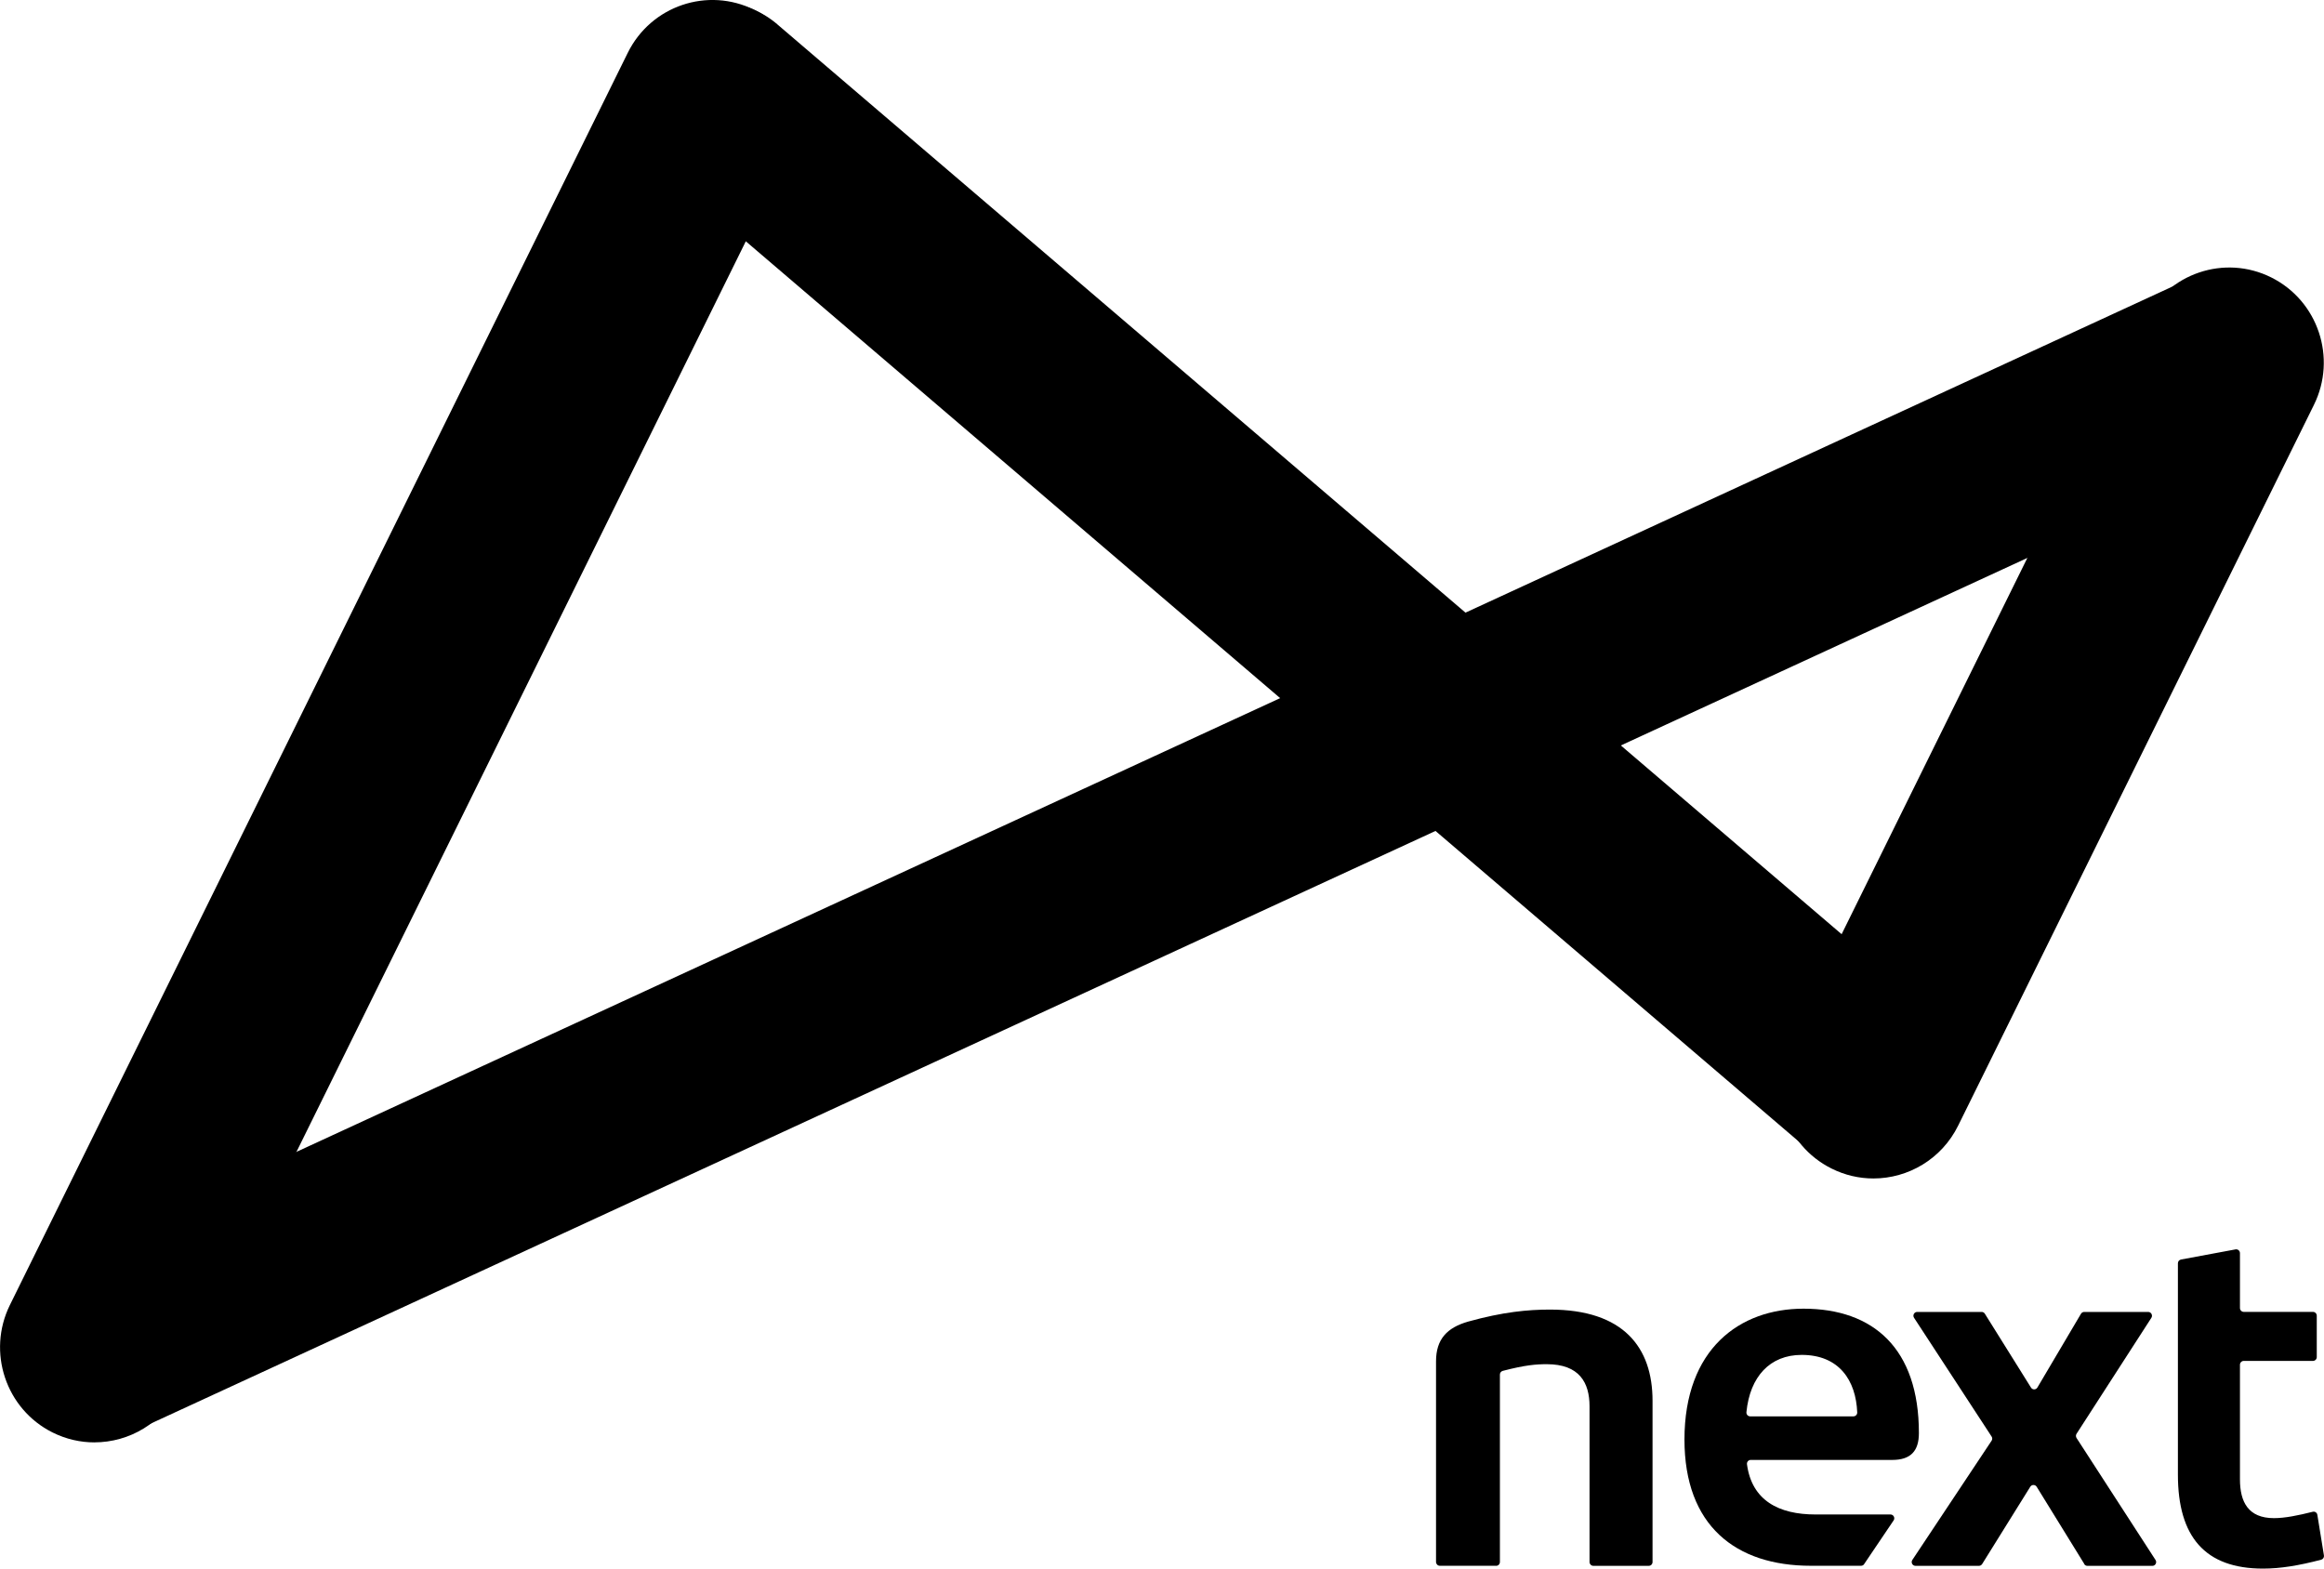 <svg width="80" height="54" viewBox="0 0 80 54" fill="none" xmlns="http://www.w3.org/2000/svg">
<g clip-path="url(#clip0_67_50)">
<path d="M51.503 53.905H49.564C49.492 53.905 49.433 53.846 49.433 53.773V46.868C49.433 46.103 49.813 45.706 50.54 45.498C51.743 45.164 52.598 45.085 53.357 45.085C55.889 45.085 56.886 46.391 56.886 48.222V53.775C56.886 53.848 56.828 53.907 56.756 53.907H54.848C54.776 53.907 54.717 53.848 54.717 53.775V48.414C54.717 47.601 54.368 46.965 53.246 46.965C52.881 46.965 52.501 46.994 51.73 47.195C51.673 47.21 51.632 47.262 51.632 47.321V53.775C51.632 53.848 51.573 53.907 51.501 53.907" fill="black"/>
<path d="M62.02 46.645C60.924 46.645 60.238 47.397 60.118 48.616C60.111 48.694 60.169 48.761 60.247 48.761H63.801C63.875 48.761 63.935 48.699 63.932 48.625C63.887 47.525 63.311 46.645 62.02 46.645ZM64.171 53.848C64.147 53.884 64.106 53.905 64.063 53.905H62.337C59.741 53.905 57.985 52.52 57.985 49.559C57.985 46.439 59.884 45.054 62.082 45.054C64.487 45.054 66.055 46.423 66.055 49.337C66.055 49.958 65.769 50.261 65.137 50.261H60.266C60.187 50.261 60.126 50.332 60.137 50.41C60.303 51.658 61.232 52.139 62.495 52.139H65.077C65.182 52.139 65.243 52.257 65.185 52.343L64.169 53.848H64.171Z" fill="black"/>
<path d="M71.749 53.843L70.11 51.186C70.058 51.103 69.939 51.103 69.888 51.186L68.233 53.844C68.209 53.882 68.167 53.907 68.123 53.907H65.938C65.833 53.907 65.771 53.789 65.83 53.703L68.557 49.6C68.587 49.557 68.587 49.5 68.557 49.455L65.888 45.368C65.831 45.282 65.893 45.166 65.996 45.166H68.215C68.26 45.166 68.301 45.188 68.325 45.227L69.914 47.771C69.965 47.854 70.085 47.852 70.135 47.767L71.634 45.23C71.658 45.19 71.7 45.166 71.746 45.166H73.948C74.051 45.166 74.113 45.282 74.058 45.368L71.481 49.362C71.454 49.405 71.454 49.46 71.481 49.505L74.201 53.706C74.257 53.792 74.195 53.908 74.091 53.908H71.856C71.811 53.908 71.768 53.884 71.746 53.846" fill="black"/>
<path d="M79.998 53.549C80.009 53.616 79.967 53.68 79.902 53.697C79.118 53.9 78.501 54.002 77.898 54.002C75.904 54.002 74.971 52.904 74.971 50.769V43.49C74.971 43.428 75.015 43.373 75.077 43.362L76.952 43.013C77.033 42.997 77.107 43.06 77.107 43.141V45.033C77.107 45.105 77.166 45.164 77.238 45.164H79.62C79.692 45.164 79.751 45.223 79.751 45.296V46.721C79.751 46.793 79.692 46.852 79.62 46.852H77.238C77.166 46.852 77.107 46.911 77.107 46.984V50.928C77.107 51.709 77.392 52.265 78.278 52.265C78.654 52.265 79.111 52.172 79.612 52.046C79.686 52.027 79.759 52.075 79.771 52.151L79.998 53.549Z" fill="black"/>
<path d="M64.489 40.571C64.002 40.571 63.509 40.46 63.045 40.228C61.436 39.424 60.779 37.46 61.579 35.841L73.826 11.027C74.625 9.408 76.578 8.748 78.186 9.552C79.795 10.356 80.452 12.32 79.653 13.939L67.406 38.753C66.837 39.905 65.685 40.571 64.489 40.571Z" fill="black"/>
<path d="M26.754 0.835L66.55 34.859C67.889 36.004 68.05 38.022 66.914 39.369C65.778 40.716 63.77 40.879 62.431 39.736L22.638 5.712C21.299 4.567 21.137 2.549 22.273 1.202C23.411 -0.145 25.417 -0.308 26.756 0.835" fill="black"/>
<path d="M3.252 49.657C2.766 49.657 2.273 49.547 1.808 49.315C0.2 48.511 -0.457 46.546 0.341 44.927L21.61 1.818C22.409 0.199 24.36 -0.462 25.971 0.341C27.58 1.145 28.236 3.109 27.439 4.728L6.168 47.838C5.599 48.99 4.449 49.656 3.251 49.656L3.252 49.657Z" fill="black"/>
<path d="M78.065 15.39L4.579 49.291C2.982 50.028 1.095 49.322 0.363 47.715C-0.37 46.109 0.332 44.21 1.929 43.473L75.414 9.574C77.011 8.837 78.898 9.543 79.63 11.15C80.363 12.756 79.661 14.655 78.065 15.392" fill="black"/>
</g>
<defs>
<clipPath id="clip0_67_50">
<rect width="80" height="54" fill="white"/>
</clipPath>
</defs>
</svg>
